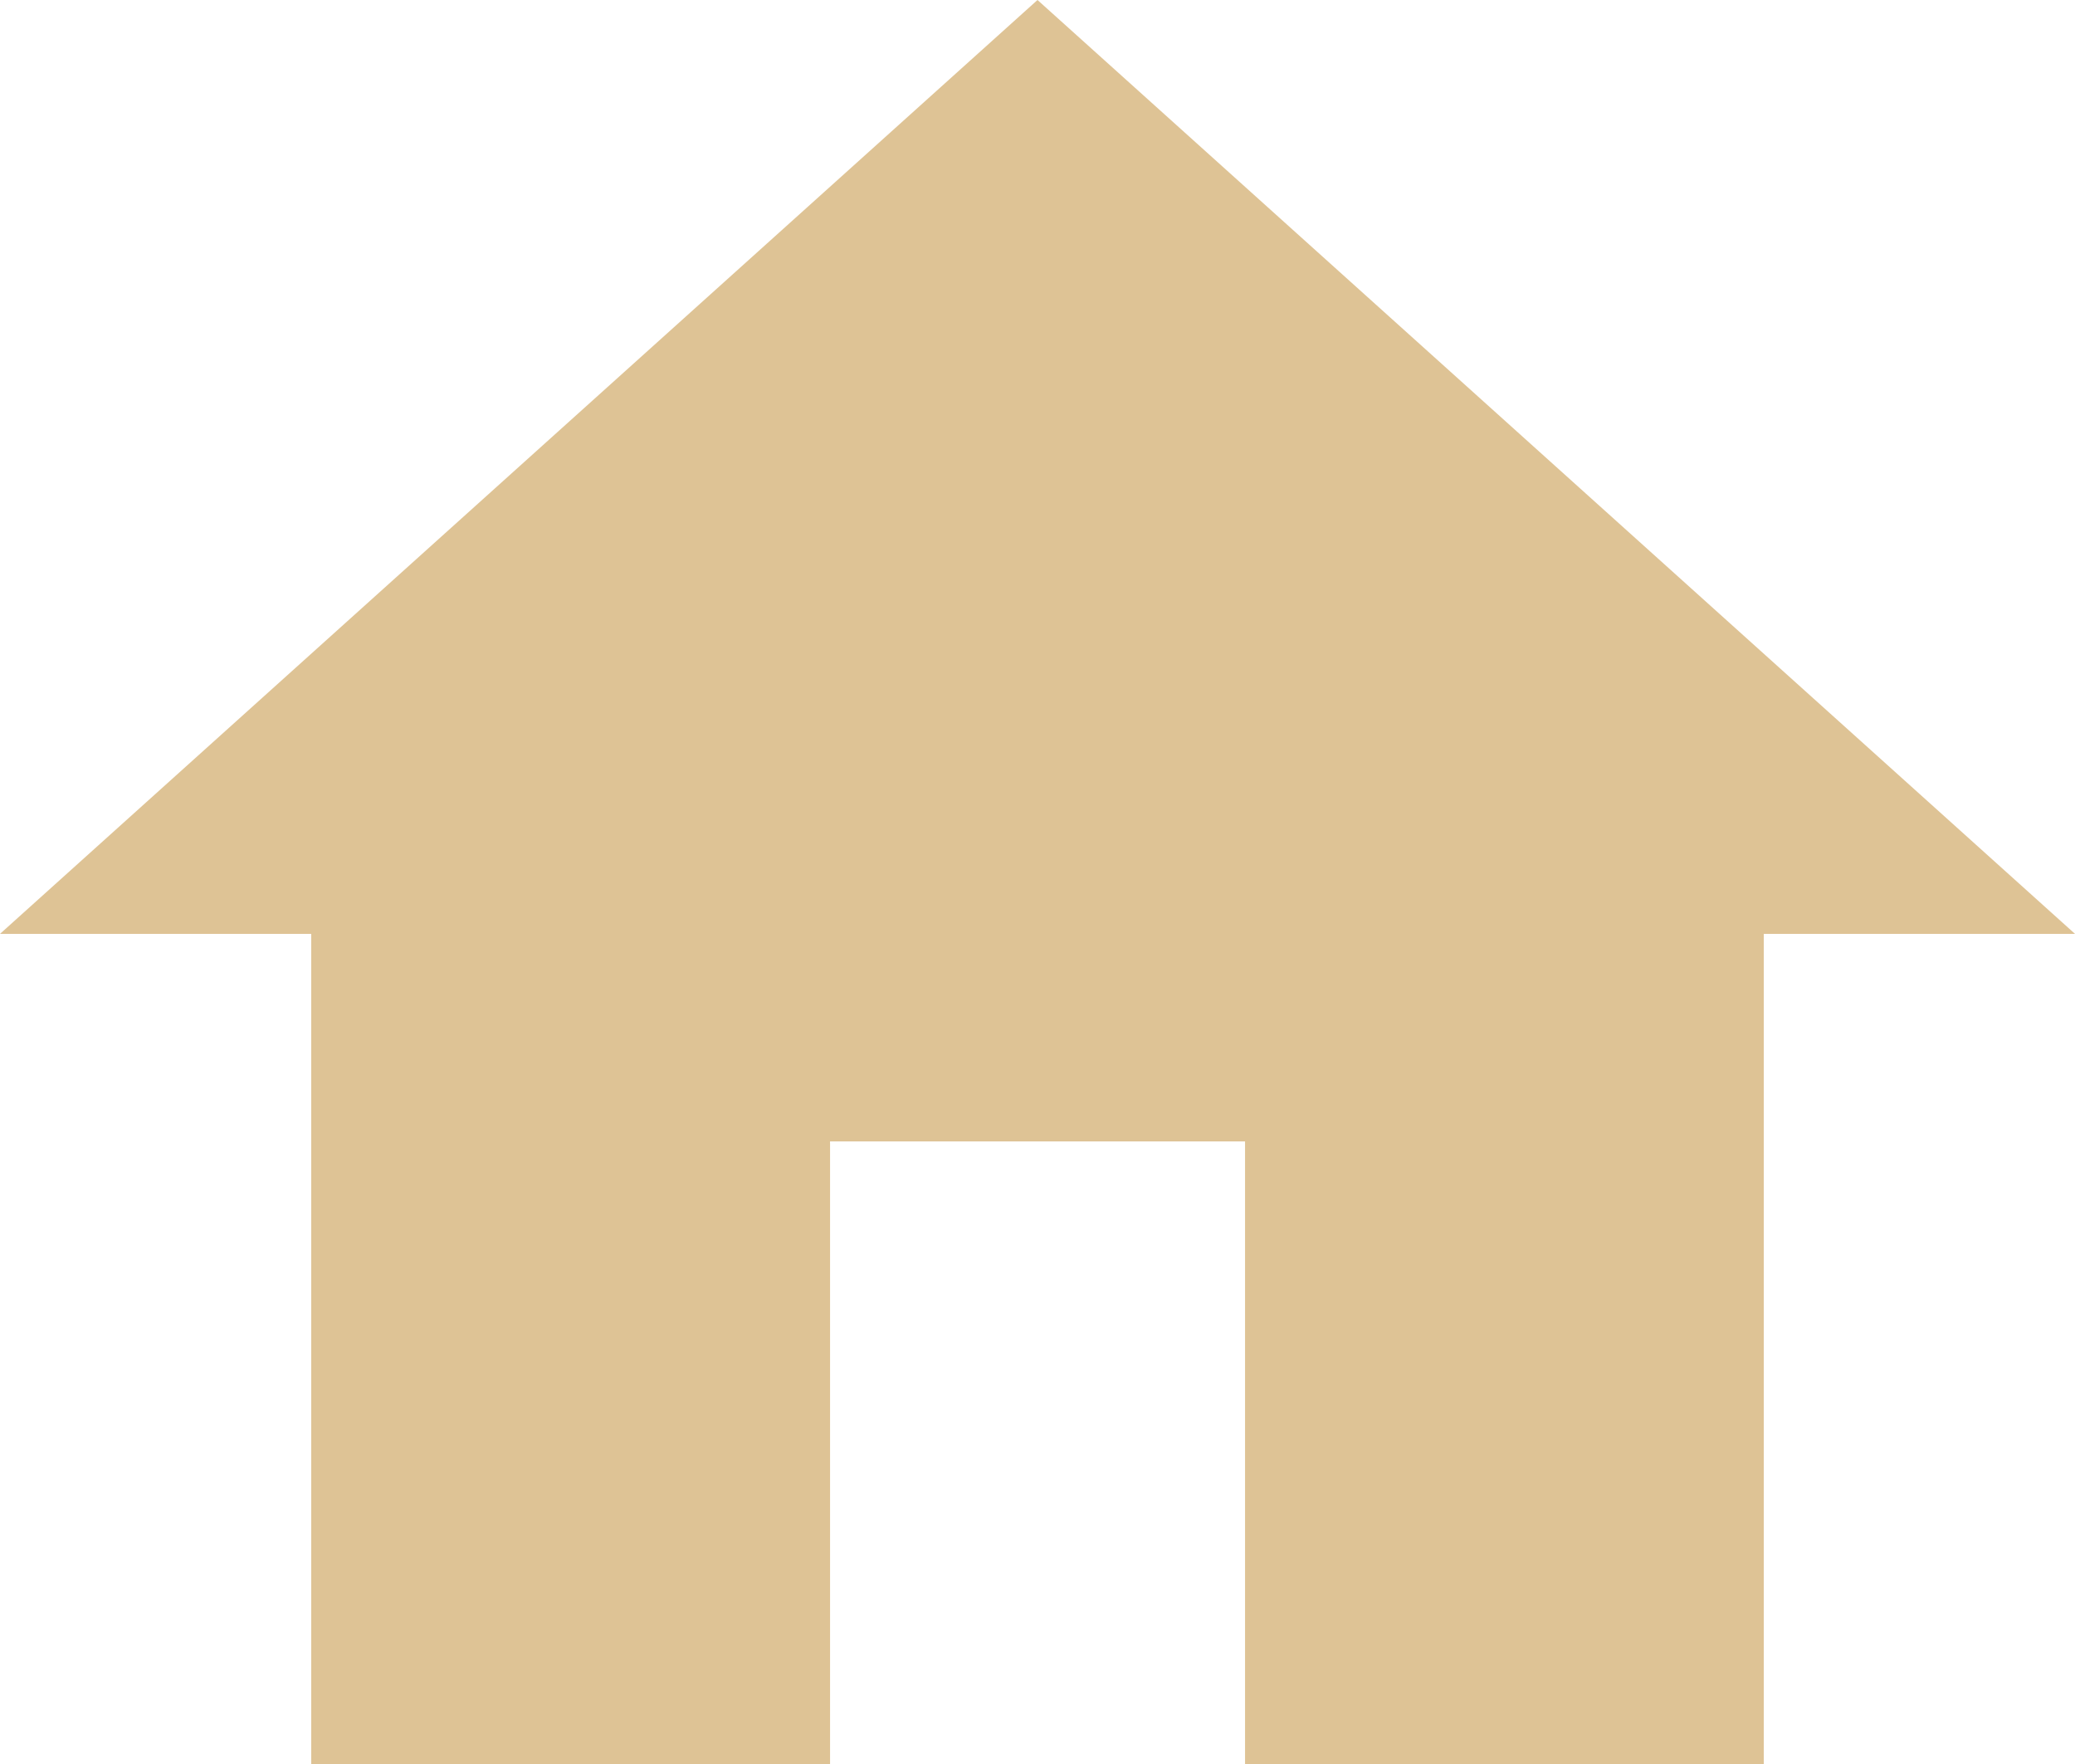 <svg xmlns="http://www.w3.org/2000/svg" width="21.176" height="18" viewBox="0 0 21.176 18"><path d="M10.471,21V14.647h4.235V21H20V12.529h3.176L12.588,3,2,12.529H5.176V21Z" transform="translate(-2 -3)" fill="#dec395"/></svg>